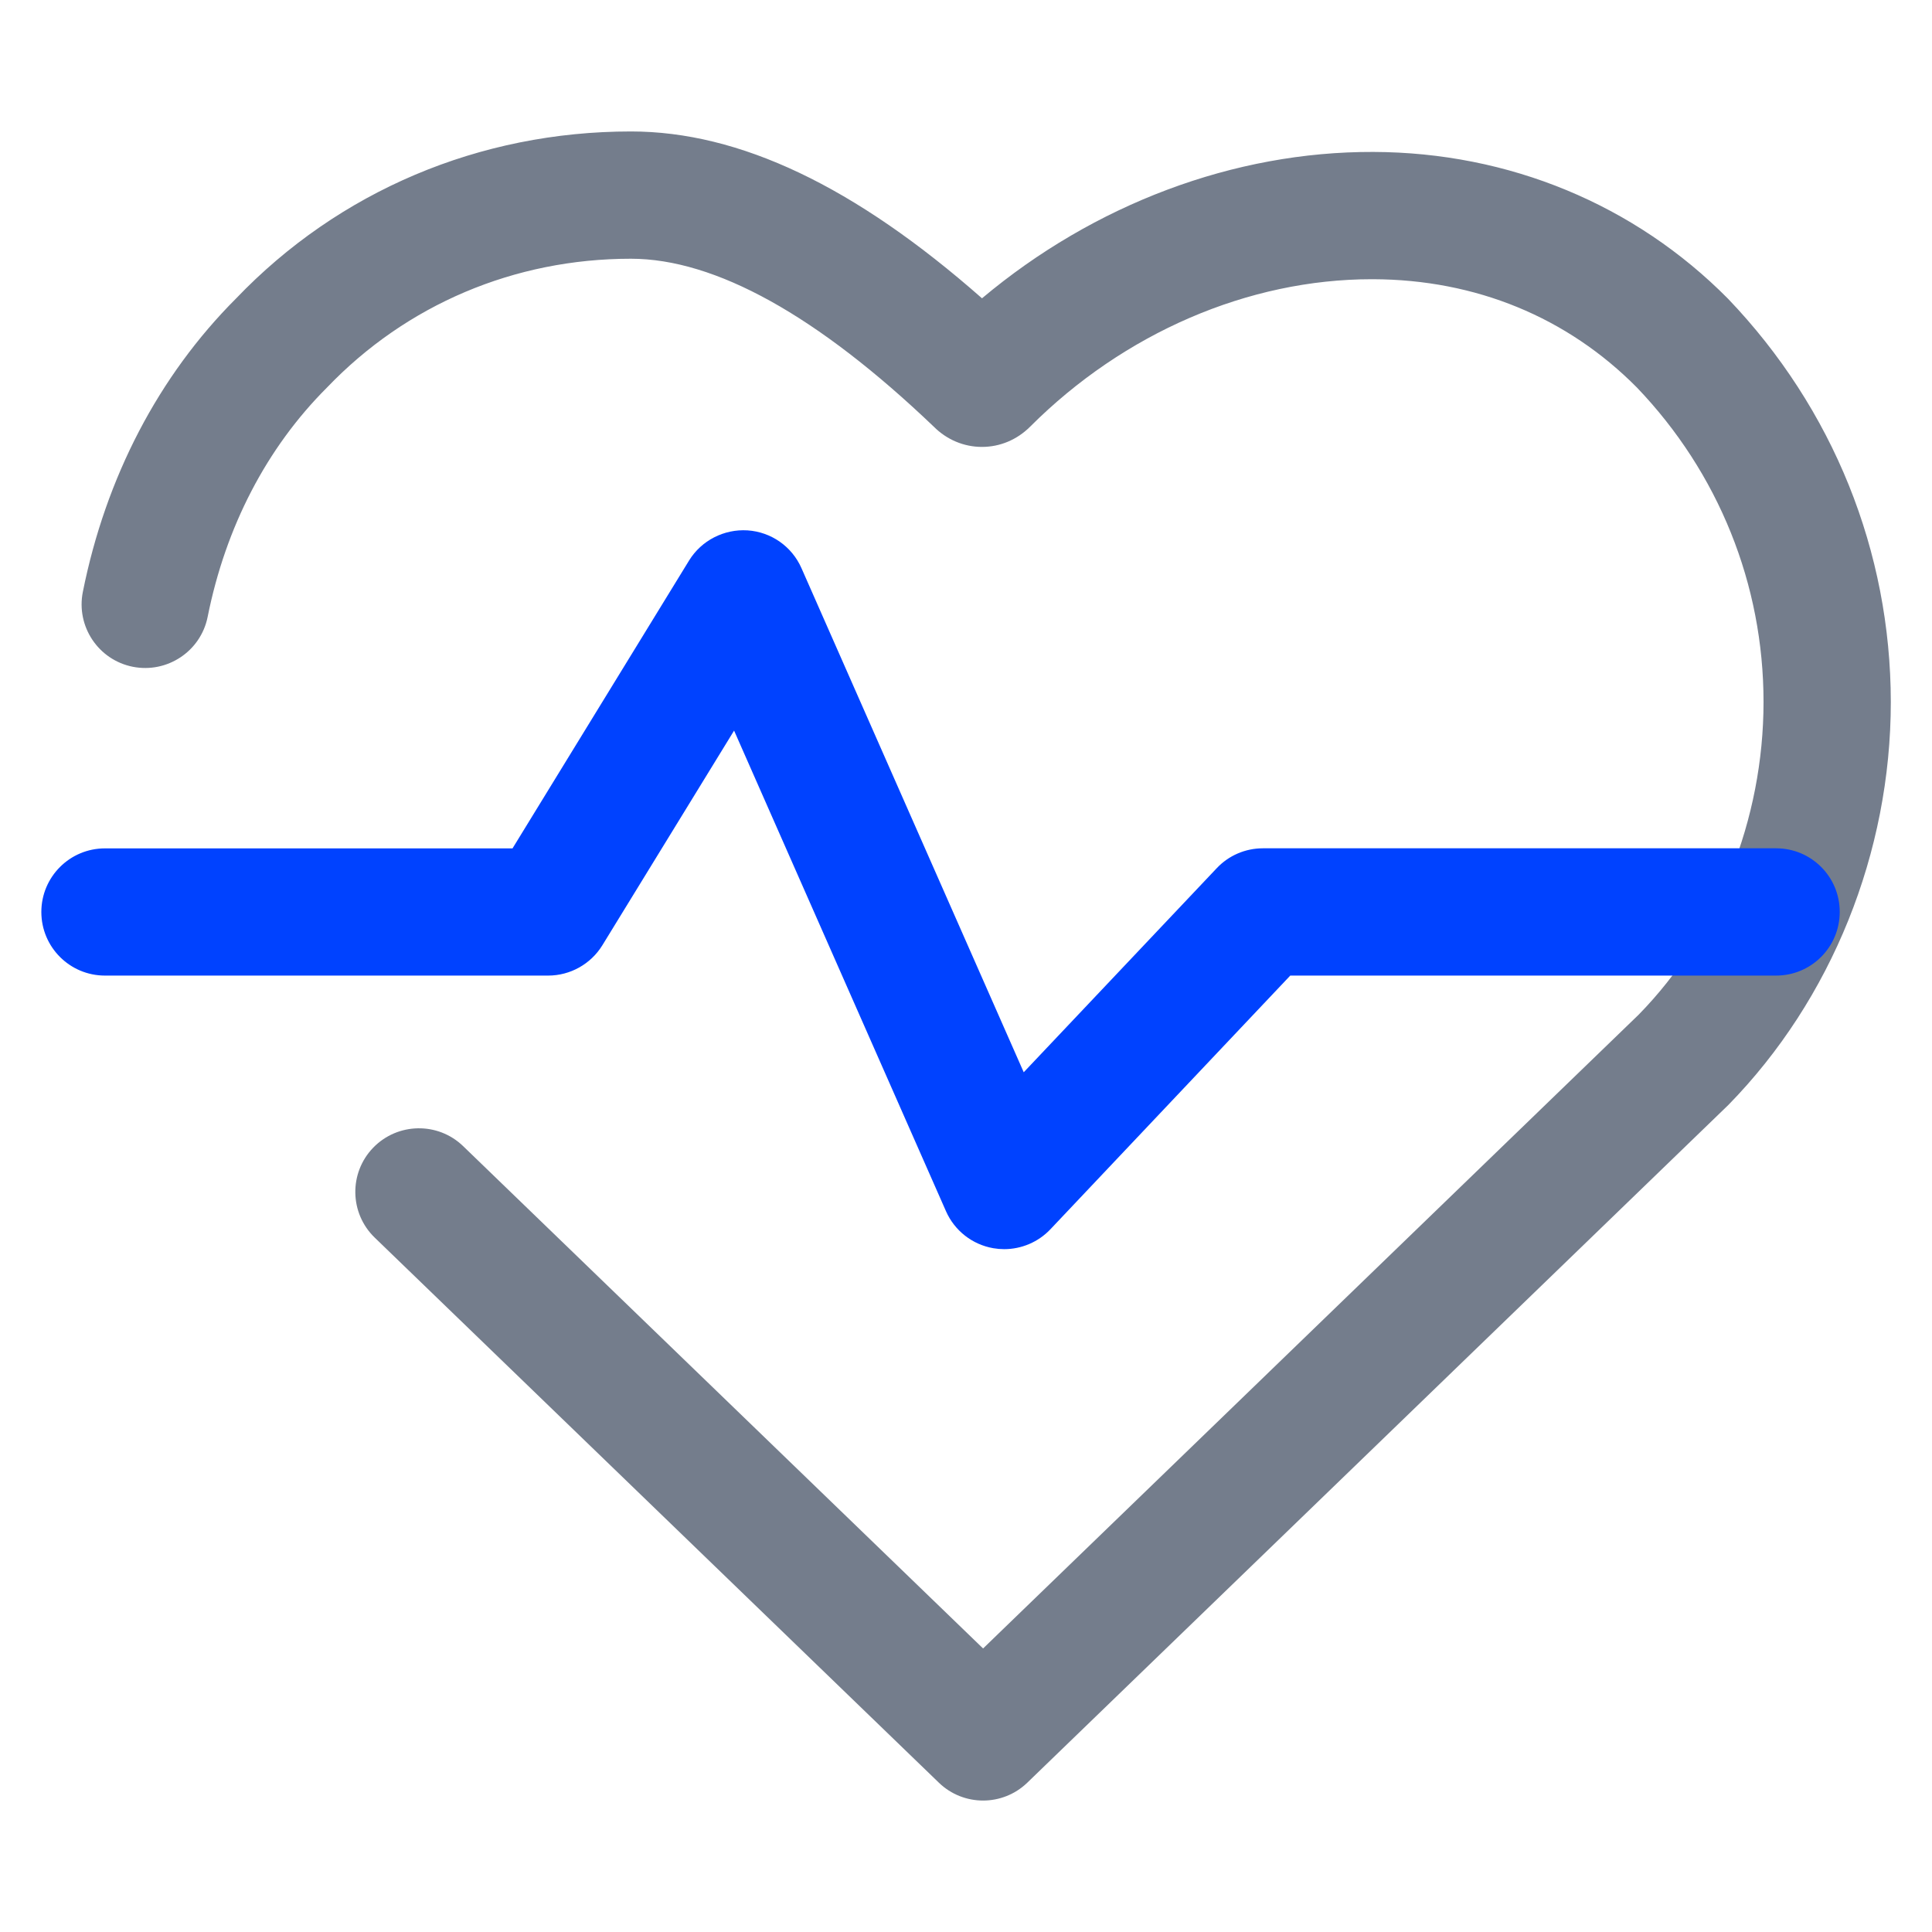 <?xml version="1.0" encoding="utf-8"?>
<!-- Generator: Adobe Illustrator 24.0.1, SVG Export Plug-In . SVG Version: 6.00 Build 0)  -->
<svg version="1.1" id="Слой_1" xmlns="http://www.w3.org/2000/svg" xmlns:xlink="http://www.w3.org/1999/xlink" x="0px" y="0px"
	 viewBox="0 0 250 250" style="enable-background:new 0 0 250 250;" xml:space="preserve">
<style type="text/css">
	.st0{fill:#747D8C;}
	.st1{fill:#0042FF;}
</style>
<g>
	<g>
		<path class="st0" d="M223.61,38.66c-12.07-12.2-28.37-18.95-45.91-19c-18.05-0.06-36.14,6.78-50.63,18.94
			c-16.48-14.51-31.39-21.59-45.43-21.59c-19.61,0-37.8,7.72-51.1,21.62c-10,10-16.85,23.12-19.82,37.96c-0.89,4.46,2,8.8,6.46,9.69
			c4.45,0.88,8.8-2,9.69-6.46c2.33-11.64,7.62-21.86,15.44-29.67C52.6,39.4,66.57,33.48,81.64,33.48c10.92,0,24.15,7.36,39.18,21.72
			c1.68,1.69,3.9,2.63,6.24,2.63c0,0,0.01,0,0.01,0c2.33,0,4.54-0.93,6.23-2.62c12.13-12.13,28.24-19.08,44.21-19.08
			c0.05,0,0.1,0,0.15,0c13.31,0.04,25.15,4.92,34.16,14.02c10.56,11.03,16.38,25.48,16.38,40.68c0,15.22-5.95,30.03-16.15,40.46
			l-84.84,82.02l-67.28-65c-3.27-3.16-8.48-3.06-11.64,0.2c-3.16,3.27-3.07,8.48,0.2,11.64l73,70.53c1.59,1.54,3.66,2.31,5.72,2.31
			c2.06,0,4.12-0.77,5.72-2.31l90.73-87.71c13.35-13.65,21.01-32.65,21.01-52.14C244.65,71.36,237.21,52.87,223.61,38.66z"/>
	</g>
</g>
<g>
	<g>
		<path class="st1" d="M229.83,109.77h-66.41c-2.27,0-4.43,0.93-5.98,2.58l-24.97,26.4l-28.76-65.23c-1.23-2.8-3.92-4.69-6.98-4.89
			c-3.04-0.19-5.97,1.3-7.57,3.91l-22.84,37.24H13.58c-4.55,0-8.23,3.69-8.23,8.23c0,4.55,3.69,8.23,8.23,8.23h57.35
			c2.86,0,5.52-1.49,7.02-3.93l17.04-27.77l27.42,62.19c1.11,2.52,3.41,4.32,6.13,4.79c0.47,0.08,0.94,0.12,1.4,0.12
			c2.24,0,4.42-0.92,5.98-2.57l31.04-32.83h62.87c4.55,0,8.23-3.69,8.23-8.23C238.07,113.45,234.38,109.77,229.83,109.77z"/>
	</g>
</g>
</svg>
